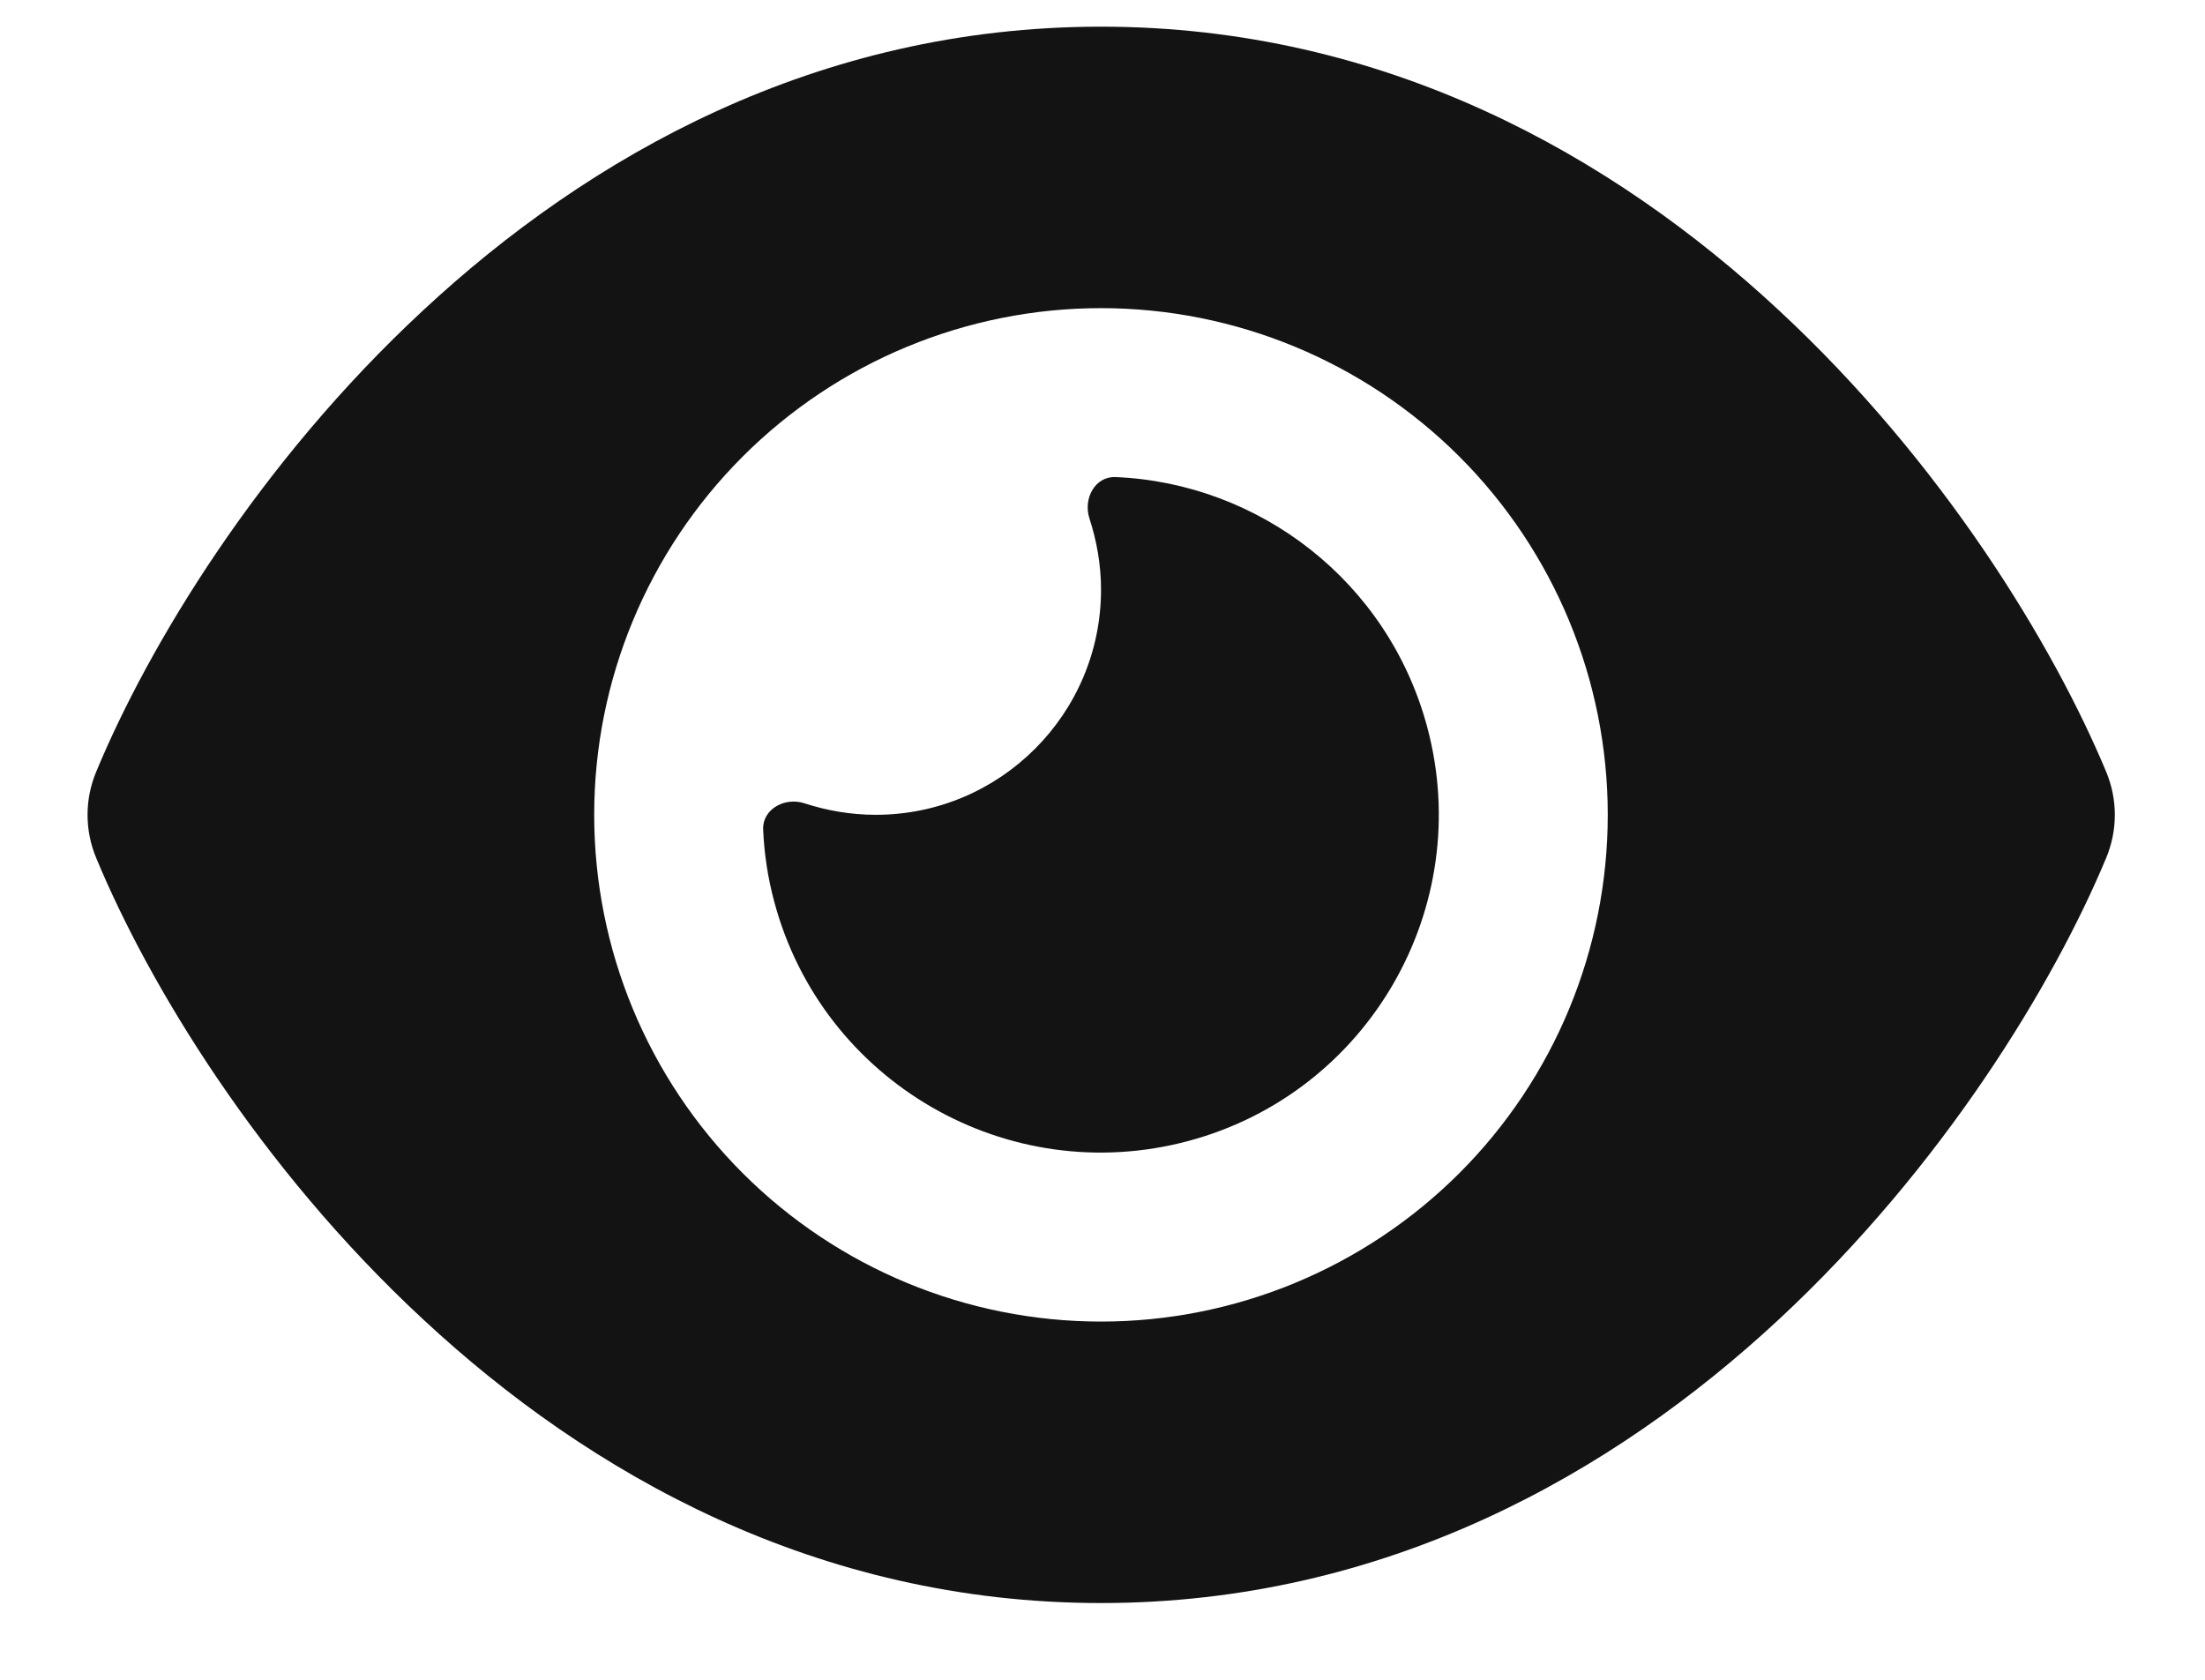 <svg width="21" height="16" viewBox="0 0 21 16" fill="none" xmlns="http://www.w3.org/2000/svg">
<path d="M10.486 0.254C7.778 0.254 5.609 1.487 4.031 2.955C2.462 4.41 1.413 6.153 0.917 7.349C0.806 7.614 0.806 7.909 0.917 8.174C1.413 9.37 2.462 11.113 4.031 12.568C5.609 14.036 7.778 15.269 10.486 15.269C13.194 15.269 15.362 14.036 16.941 12.568C18.509 11.11 19.559 9.37 20.058 8.174C20.169 7.909 20.169 7.614 20.058 7.349C19.559 6.153 18.509 4.41 16.941 2.955C15.362 1.487 13.194 0.254 10.486 0.254ZM5.659 7.761C5.659 6.481 6.168 5.254 7.073 4.349C7.978 3.444 9.206 2.935 10.486 2.935C11.766 2.935 12.993 3.444 13.899 4.349C14.804 5.254 15.312 6.481 15.312 7.761C15.312 9.042 14.804 10.269 13.899 11.174C12.993 12.079 11.766 12.588 10.486 12.588C9.206 12.588 7.978 12.079 7.073 11.174C6.168 10.269 5.659 9.042 5.659 7.761ZM10.486 5.616C10.486 6.8 9.524 7.761 8.341 7.761C8.103 7.761 7.875 7.721 7.66 7.651C7.476 7.591 7.262 7.705 7.268 7.899C7.278 8.13 7.312 8.361 7.375 8.593C7.835 10.309 9.601 11.328 11.317 10.868C13.033 10.409 14.052 8.643 13.593 6.927C13.221 5.536 11.991 4.601 10.623 4.544C10.429 4.537 10.315 4.748 10.375 4.936C10.445 5.151 10.486 5.379 10.486 5.616Z" fill="#131313"/>
</svg>
